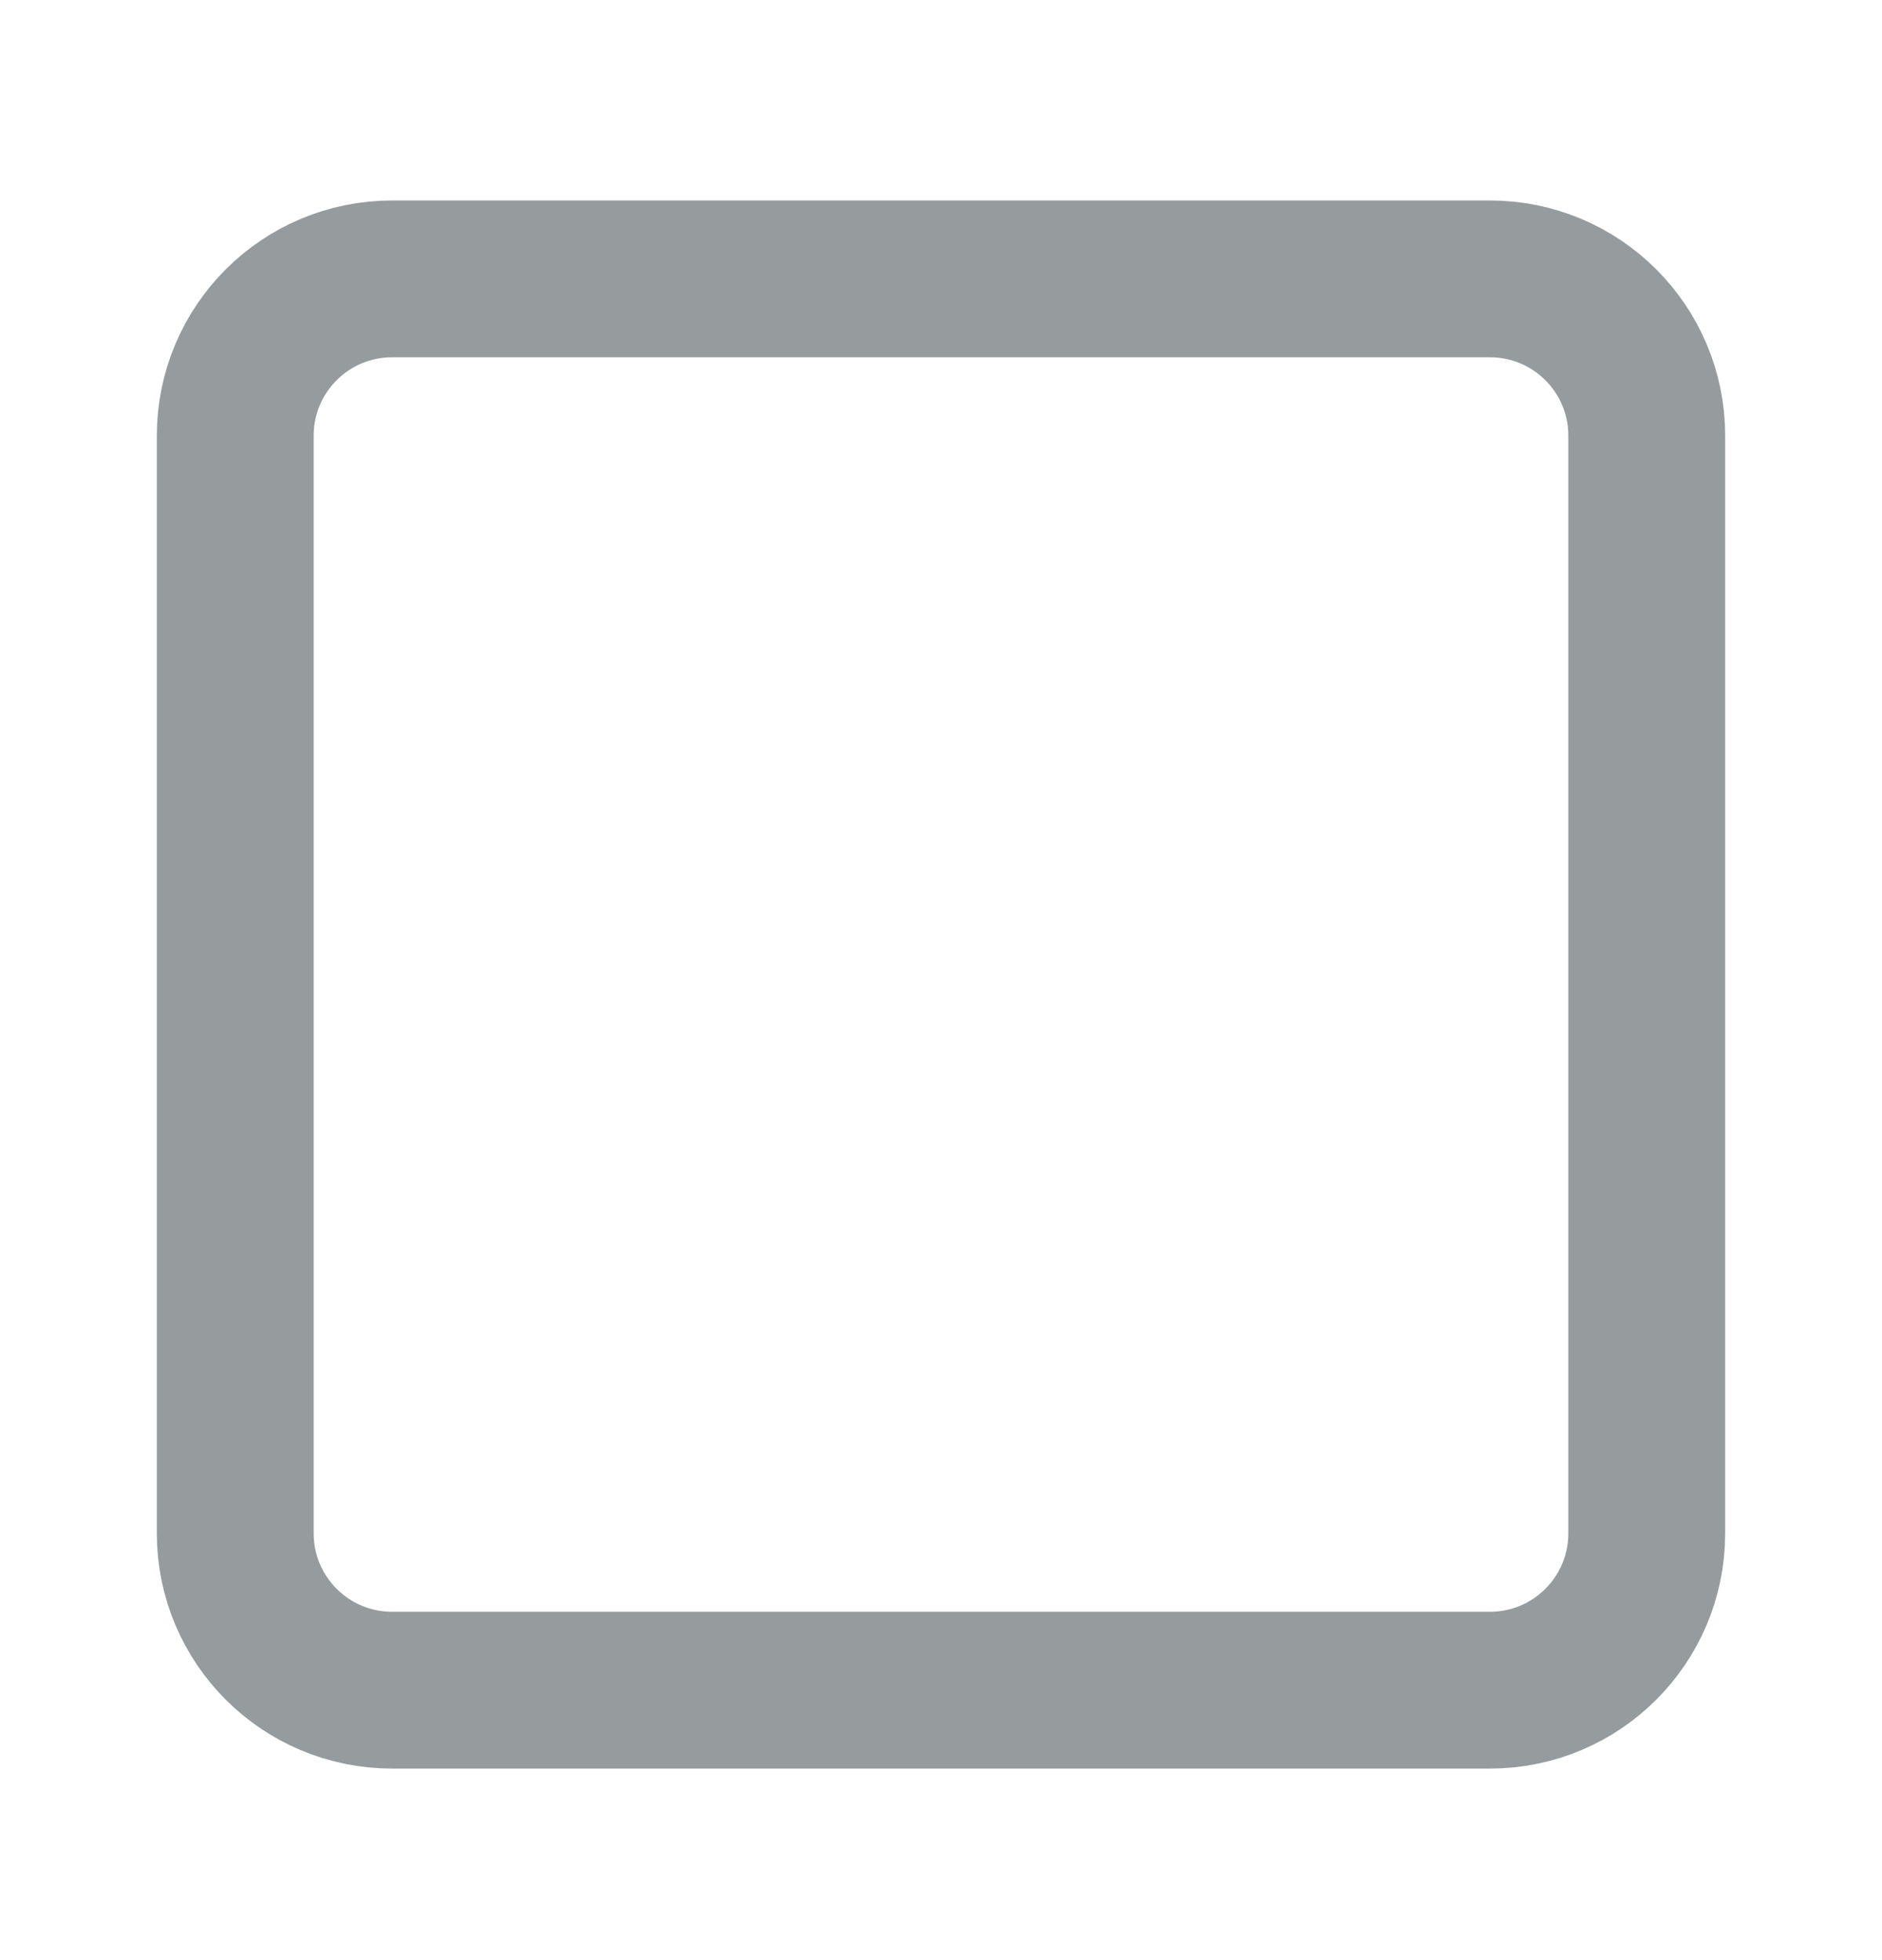 <svg width="24" height="25" viewBox="0 0 24 25" fill="none" xmlns="http://www.w3.org/2000/svg">
<path d="M19 3.557H5C3.895 3.557 3 4.452 3 5.557V19.557C3 20.661 3.895 21.557 5 21.557H19C20.105 21.557 21 20.661 21 19.557V5.557C21 4.452 20.105 3.557 19 3.557Z" stroke="#969B9D" stroke-width="2" stroke-linecap="round" stroke-linejoin="round"/>
</svg>
